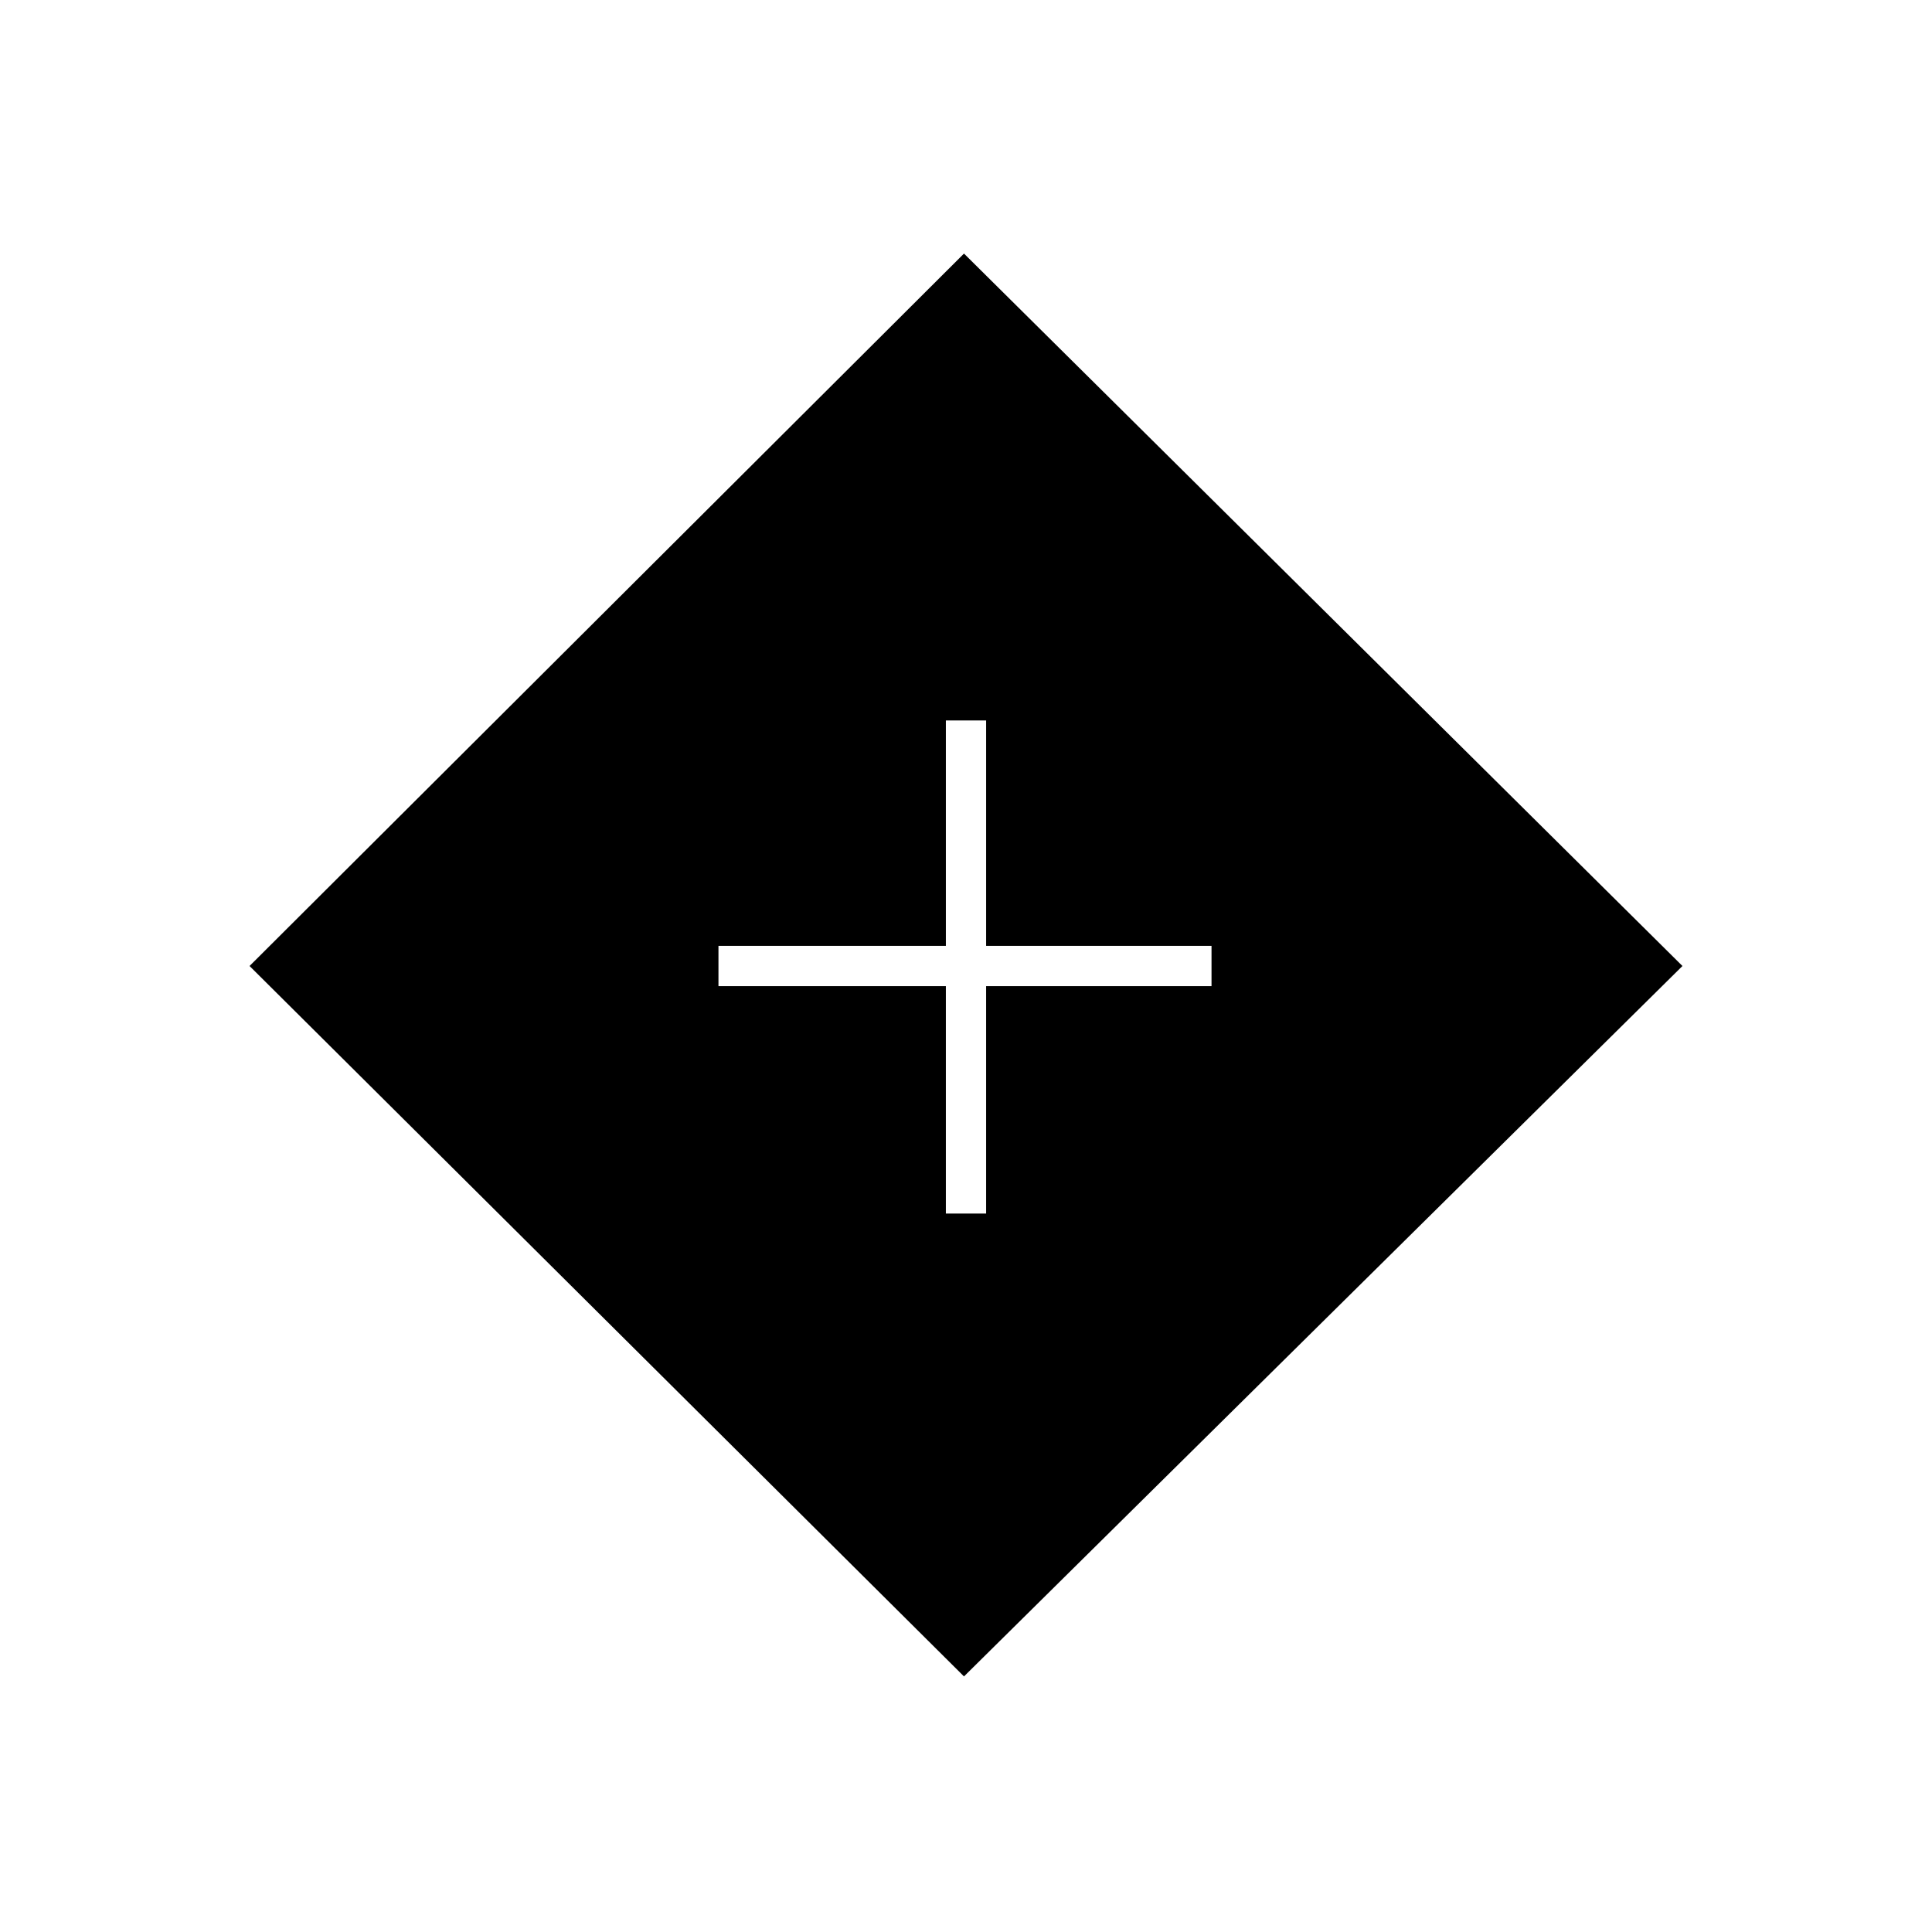 <svg xmlns="http://www.w3.org/2000/svg" height="20" viewBox="0 -960 960 960" width="20"><path d="M470-357h20v-113h112v-20H490v-112h-20v112H357v20h113v113Zm9 230L124-480l355-354 357 354-357 353Z"/></svg>